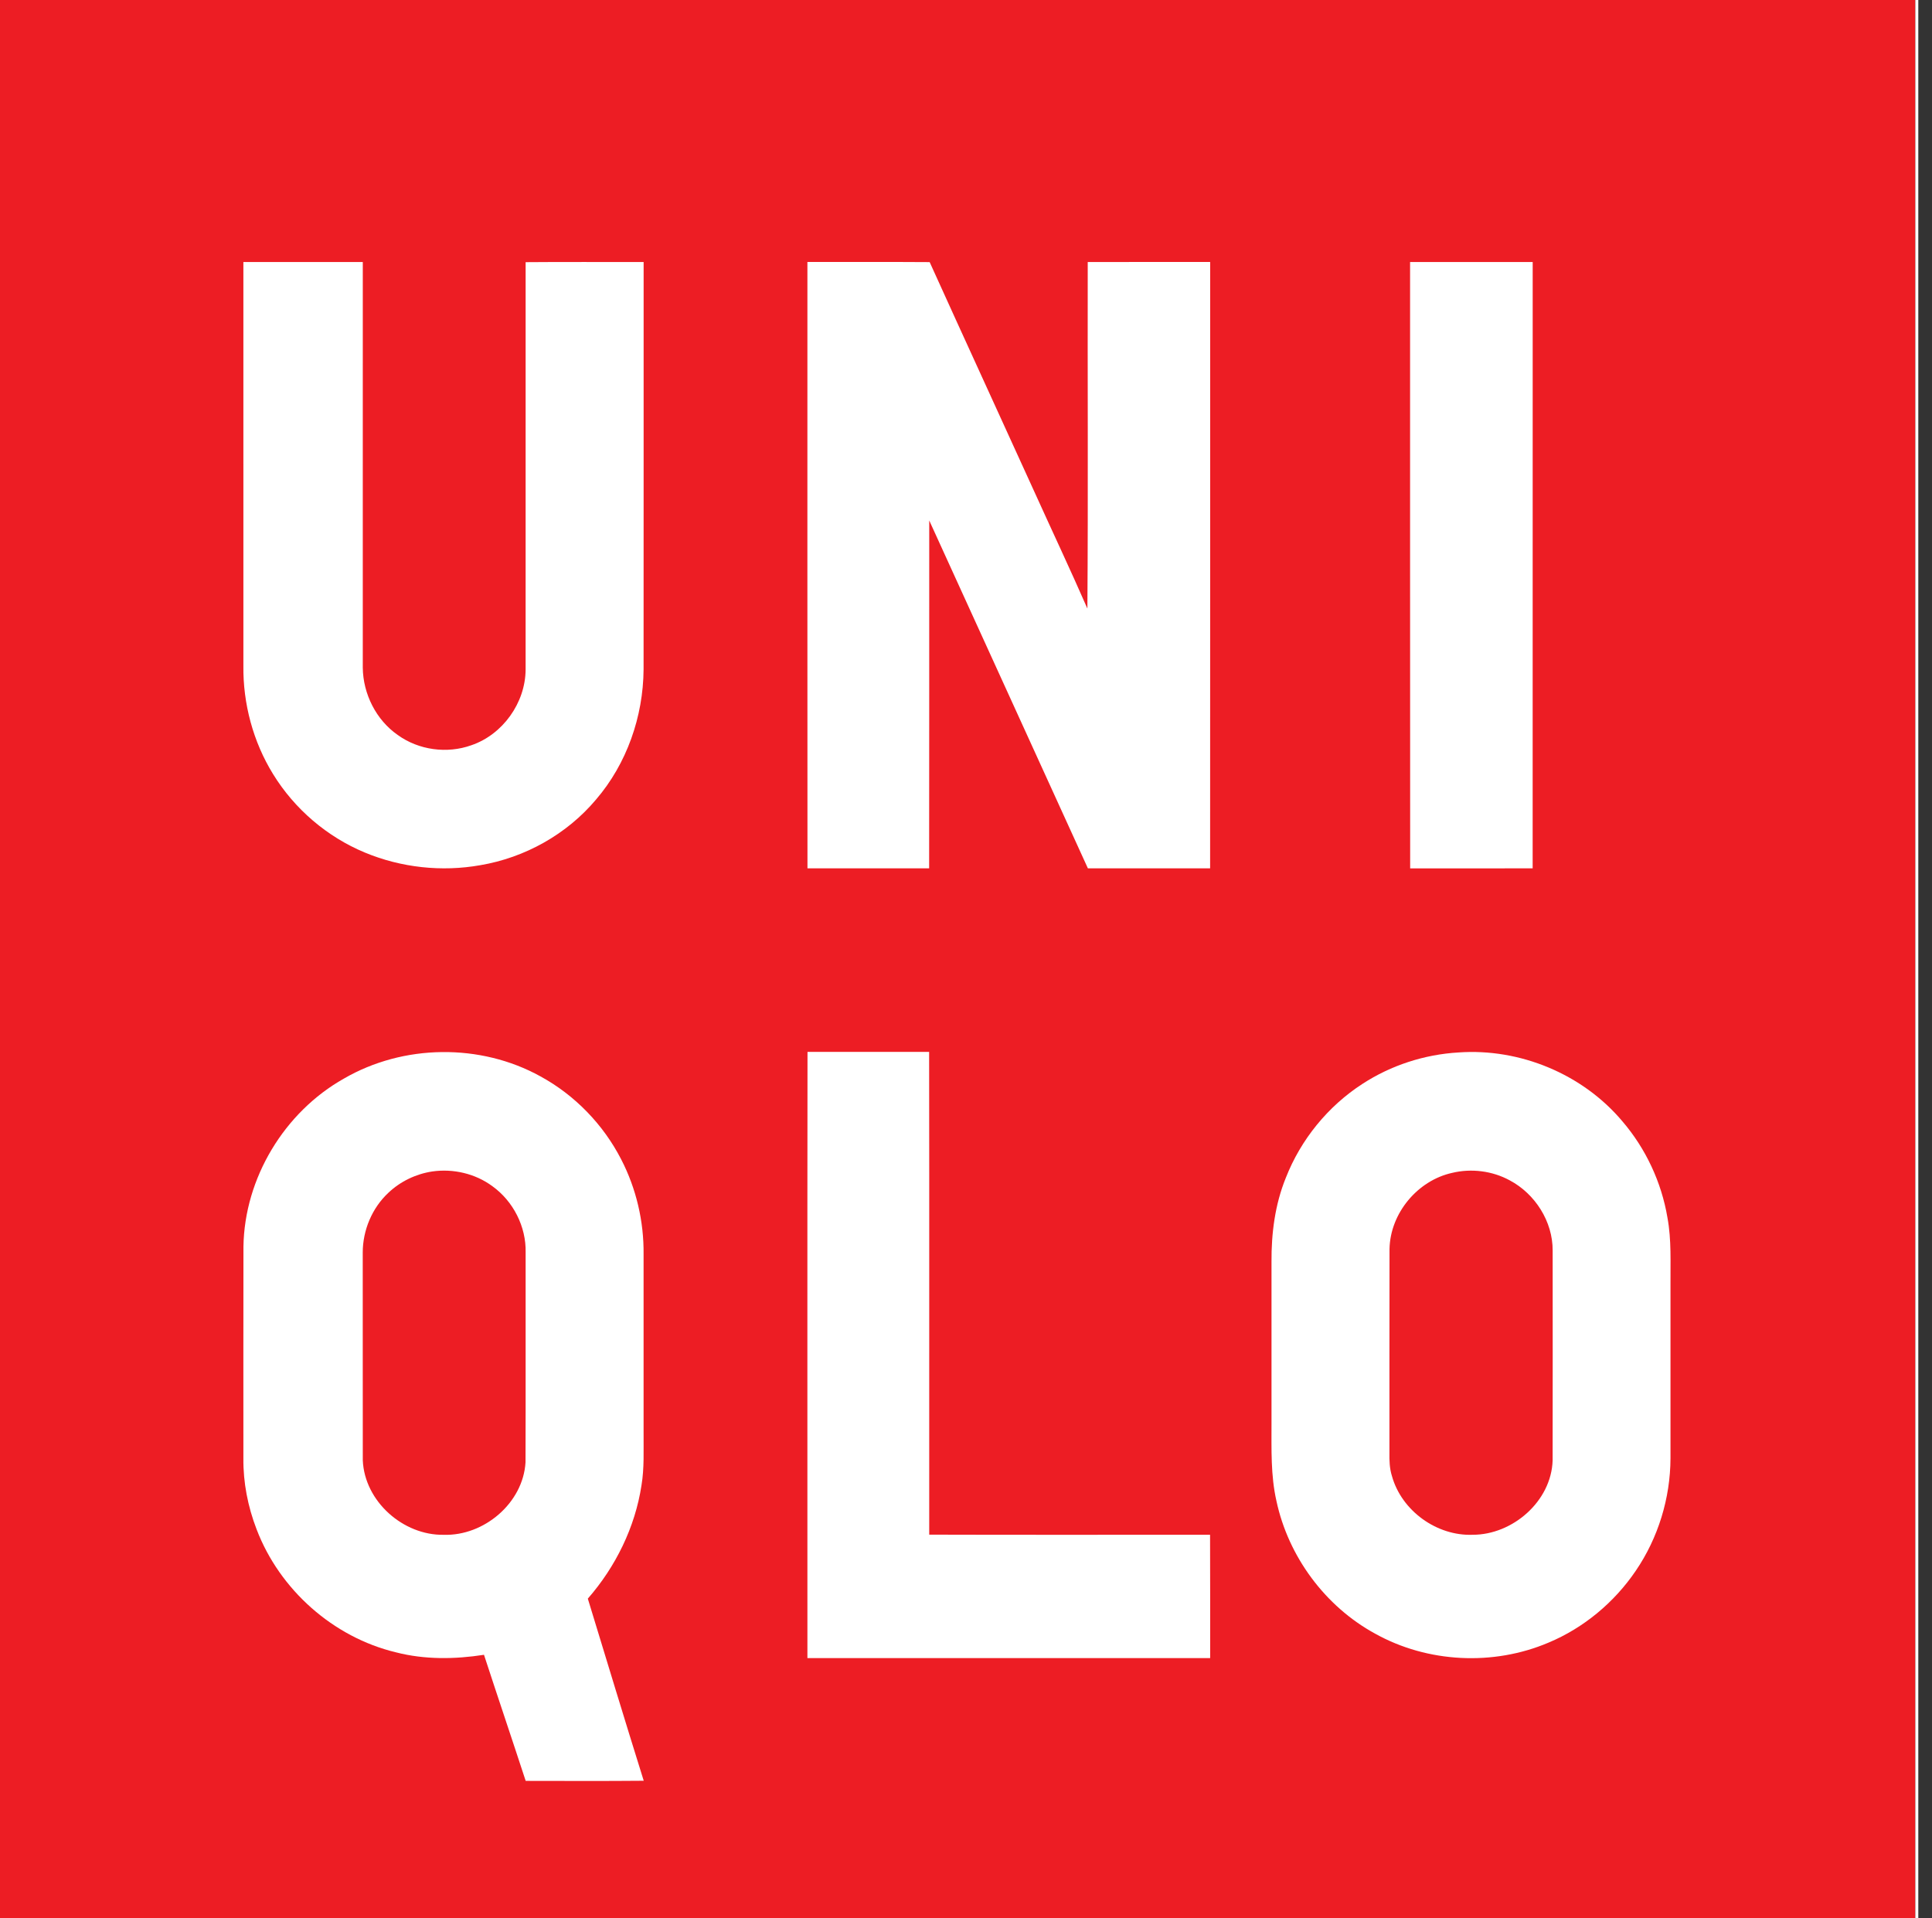 <?xml version="1.0" encoding="UTF-8" standalone="no"?>
<svg width="141px" height="140px" viewBox="0 0 141 140" version="1.1" xmlns="http://www.w3.org/2000/svg" xmlns:xlink="http://www.w3.org/1999/xlink" xmlns:sketch="http://www.bohemiancoding.com/sketch/ns">
    <rect x="0" y="0" width="141" height="140" fill="#333333" stroke="none"/>
    <!-- Generator: Sketch 3.4 (15588) - http://www.bohemiancoding.com/sketch -->
    <title>Slice 1</title>
    <desc>Created with Sketch.</desc>
    <defs></defs>
    <g id="Page-1" stroke="none" stroke-width="1" fill="none" fill-rule="evenodd" sketch:type="MSPage">
        <g id="uniqlo_hover" sketch:type="MSLayerGroup">
            <path d="M0,0 L139.784,0 L139.784,140 L0,140 L0,0 L0,0 Z" id="Shape" fill="#ED1D24" sketch:type="MSShapeGroup"></path>
            <path id="Shape" fill="#FFFFFF" sketch:type="MSShapeGroup" d="M139.784,0 L140,0 L140,140 L139.784,140 L139.784,0 L139.784,0 Z"></path>
            <path d="M17.762,19.124 C20.666,19.124 23.572,19.123 26.477,19.124 C26.476,28.993 26.479,38.86 26.476,48.728 C26.497,50.647 27.451,52.548 29.03,53.644 C30.56,54.749 32.629,55.027 34.401,54.391 C36.686,53.613 38.343,51.303 38.36,48.876 C38.365,38.963 38.361,29.049 38.361,19.134 C41.231,19.11 44.102,19.128 46.973,19.125 C46.97,29.038 46.977,38.95 46.969,48.862 C46.944,52.3 45.741,55.746 43.498,58.355 C41.368,60.891 38.308,62.597 35.057,63.145 C32.24,63.647 29.283,63.326 26.636,62.226 C23.877,61.083 21.493,59.047 19.925,56.491 C18.474,54.137 17.728,51.355 17.763,48.587 C17.76,38.766 17.763,28.945 17.762,19.124 L17.762,19.124 Z" id="Shape" fill="#FFFFFF" sketch:type="MSShapeGroup"></path>
            <path d="M58.926,19.121 C61.9,19.127 64.873,19.109 67.848,19.13 C70.373,24.707 72.933,30.268 75.467,35.841 C76.76,38.7 78.101,41.539 79.359,44.415 C79.419,35.986 79.367,27.553 79.384,19.124 C82.363,19.117 85.341,19.123 88.319,19.121 C88.317,33.872 88.324,48.625 88.316,63.376 C85.341,63.374 82.368,63.375 79.395,63.375 C75.532,54.915 71.676,46.449 67.817,37.987 C67.81,46.449 67.824,54.912 67.81,63.375 C64.851,63.375 61.89,63.374 58.93,63.376 C58.919,48.625 58.927,33.872 58.926,19.121 L58.926,19.121 Z" id="Shape" fill="#FFFFFF" sketch:type="MSShapeGroup"></path>
            <path d="M102.91,19.124 C105.893,19.123 108.875,19.123 111.858,19.124 C111.856,33.875 111.86,48.626 111.855,63.376 C108.875,63.379 105.896,63.375 102.916,63.379 C102.903,48.628 102.915,33.875 102.91,19.124 L102.91,19.124 Z" id="Shape" fill="#FFFFFF" sketch:type="MSShapeGroup"></path>
            <path d="M25.095,78.723 C29.433,76.204 35.056,76.129 39.447,78.561 C41.95,79.928 44.024,82.065 45.332,84.611 C46.434,86.741 46.997,89.148 46.969,91.549 C46.97,95.904 46.969,100.257 46.97,104.611 C46.961,105.876 47.026,107.15 46.817,108.405 C46.351,111.466 44.928,114.356 42.9,116.676 C44.254,121.109 45.597,125.546 46.98,129.968 C44.109,129.995 41.236,129.98 38.365,129.977 C37.362,126.906 36.325,123.846 35.322,120.775 C33.192,121.106 30.991,121.136 28.892,120.594 C24.319,119.496 20.404,116.026 18.725,111.611 C18.091,109.968 17.745,108.206 17.763,106.442 C17.765,101.291 17.755,96.139 17.767,90.987 C17.84,85.977 20.759,81.163 25.095,78.723 L25.095,78.723 Z" id="Shape" fill="#FFFFFF" sketch:type="MSShapeGroup"></path>
            <path d="M106.445,76.813 C110.913,76.493 115.494,78.382 118.396,81.829 C120.103,83.816 121.258,86.279 121.693,88.871 C121.994,90.497 121.902,92.157 121.914,93.803 C121.914,98.014 121.916,102.227 121.914,106.439 C121.905,109.346 121.016,112.246 119.38,114.644 C117.812,116.954 115.582,118.812 113.012,119.887 C108.985,121.601 104.186,121.365 100.359,119.232 C96.717,117.246 94.023,113.611 93.154,109.538 C92.736,107.692 92.798,105.788 92.796,103.909 C92.796,99.974 92.798,96.041 92.796,92.107 C92.781,90.018 93.05,87.909 93.84,85.966 C94.935,83.166 96.921,80.731 99.436,79.105 C101.523,77.747 103.964,76.958 106.445,76.813 L106.445,76.813 Z" id="Shape" fill="#FFFFFF" sketch:type="MSShapeGroup"></path>
            <path d="M58.933,76.771 C61.892,76.773 64.849,76.774 67.809,76.77 C67.827,88.516 67.81,100.261 67.816,112.006 C74.648,112.027 81.479,112.011 88.312,112.014 C88.328,115.013 88.314,118.014 88.319,121.015 L58.926,121.015 C58.93,106.267 58.914,91.518 58.933,76.771 L58.933,76.771 Z" id="Shape" fill="#FFFFFF" sketch:type="MSShapeGroup"></path>
            <path d="M31.541,85.5 C33.071,85.279 34.686,85.651 35.935,86.575 C37.455,87.666 38.406,89.528 38.361,91.413 C38.354,96.517 38.371,101.621 38.353,106.726 C38.177,109.711 35.308,112.112 32.386,112.017 C29.436,112.07 26.606,109.588 26.477,106.578 C26.469,101.523 26.479,96.468 26.473,91.413 C26.476,89.788 27.151,88.171 28.338,87.061 C29.214,86.227 30.351,85.682 31.541,85.5 L31.541,85.5 Z" id="Shape" fill="#ED1D24" sketch:type="MSShapeGroup"></path>
            <path d="M105.981,85.601 C107.387,85.264 108.911,85.456 110.183,86.148 C112.032,87.129 113.326,89.151 113.315,91.27 C113.318,96.375 113.322,101.482 113.313,106.587 C113.219,109.575 110.389,112.017 107.483,112.015 C104.86,112.117 102.285,110.267 101.582,107.716 C101.409,107.168 101.395,106.59 101.403,106.021 C101.409,101.065 101.396,96.109 101.409,91.154 C101.462,88.543 103.456,86.158 105.981,85.601 L105.981,85.601 Z" id="Shape" fill="#ED1D24" sketch:type="MSShapeGroup"></path>
        </g>
    </g>
</svg>